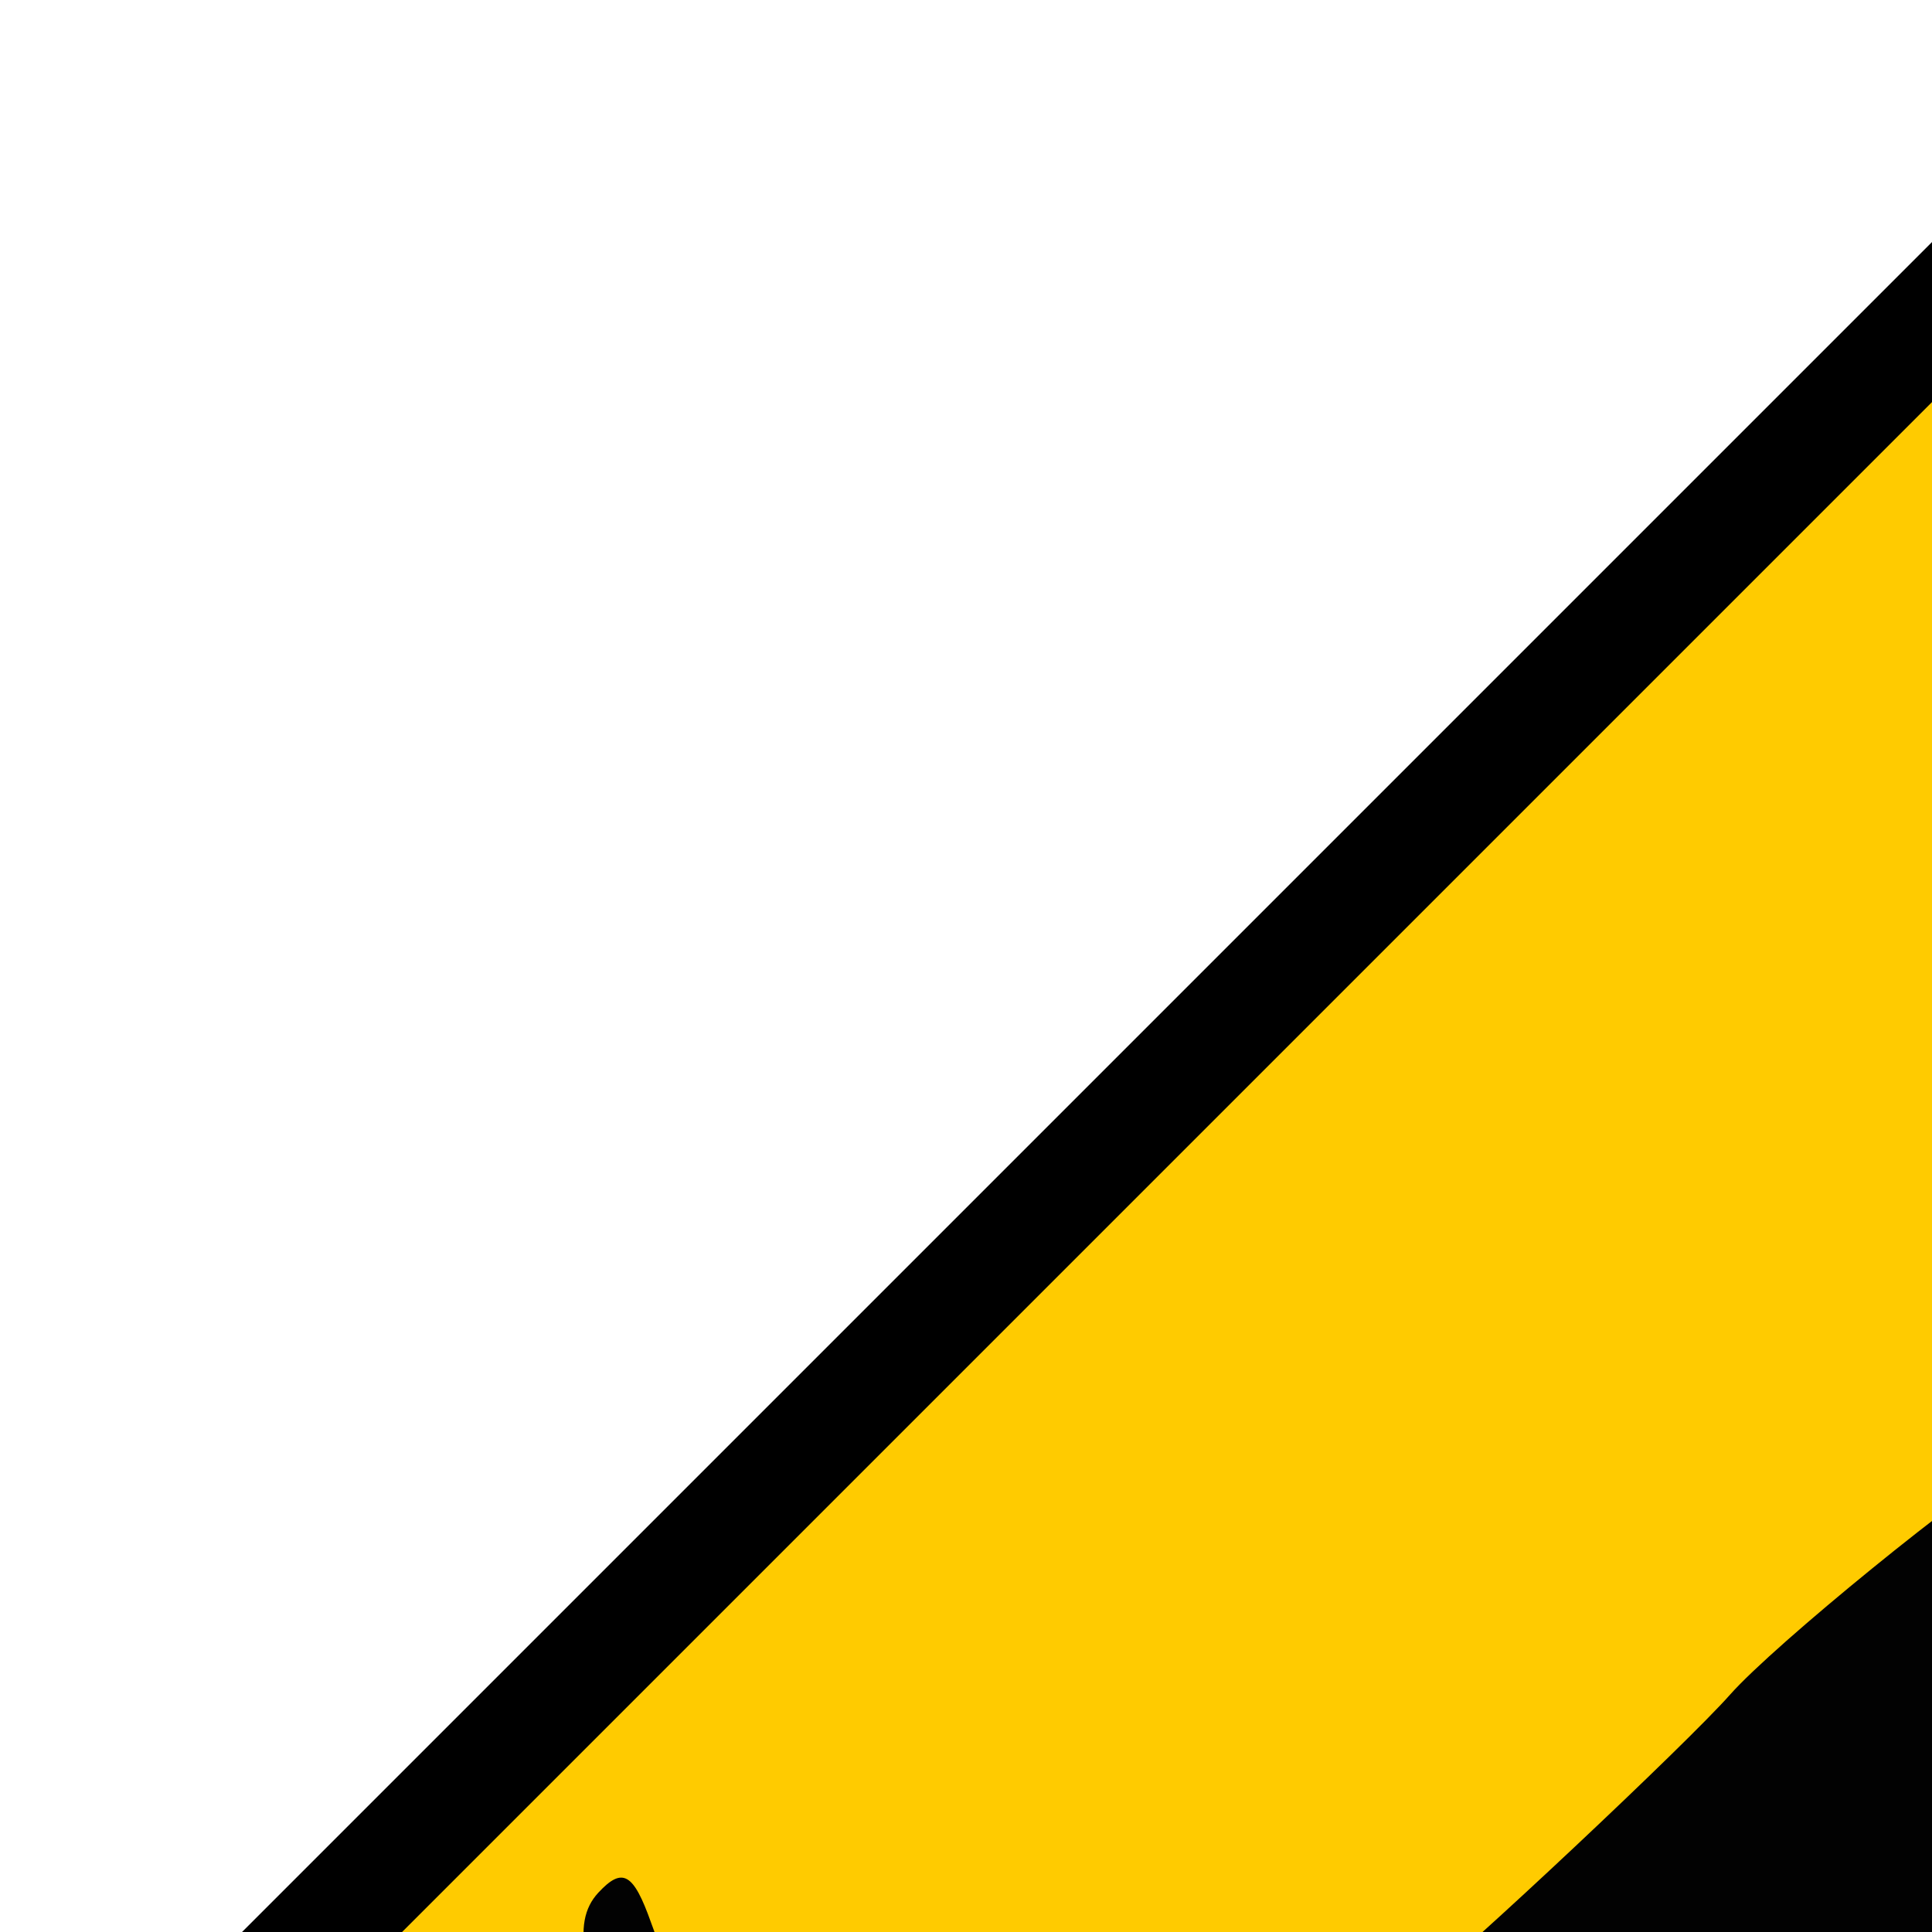 <?xml version="1.0" encoding="UTF-8" standalone="no"?>
<!-- Created with Inkscape (http://www.inkscape.org/) -->

<svg
   xmlns:dc="http://purl.org/dc/elements/1.1/"
   xmlns:cc="http://creativecommons.org/ns#"
   xmlns:rdf="http://www.w3.org/1999/02/22-rdf-syntax-ns#"
   xmlns:svg="http://www.w3.org/2000/svg"
   xmlns="http://www.w3.org/2000/svg"
   xmlns:sodipodi="http://sodipodi.sourceforge.net/DTD/sodipodi-0.dtd"
   xmlns:inkscape="http://www.inkscape.org/namespaces/inkscape"
   width="64"
   height="64"
   id="svg14350"
   sodipodi:version="0.32"
   inkscape:version="0.48.4 r9939"
   version="1.0"
   sodipodi:docname="hop.svg"
   inkscape:output_extension="org.inkscape.output.svg.inkscape">
  <defs
     id="defs3">
    <inkscape:perspective
       sodipodi:type="inkscape:persp3d"
       inkscape:vp_x="0 : 75.129349 : 1"
       inkscape:vp_y="0 : 1000 : 0"
       inkscape:vp_z="150.2587 : 75.129349 : 1"
       inkscape:persp3d-origin="75.129349 : 50.086233 : 1"
       id="perspective10" />
  </defs>
  <sodipodi:namedview
     inkscape:document-units="mm"
     id="base"
     pagecolor="#ffffff"
     bordercolor="#666666"
     borderopacity="1.0"
     inkscape:pageopacity="0.0"
     inkscape:pageshadow="2"
     inkscape:zoom="11.2"
     inkscape:cx="75.719053"
     inkscape:cy="65.232979"
     inkscape:current-layer="layer1"
     inkscape:window-width="1687"
     inkscape:window-height="1337"
     inkscape:window-x="36"
     inkscape:window-y="12"
     showgrid="false"
     inkscape:window-maximized="0" />
  <g
     inkscape:label="Layer 1"
     inkscape:groupmode="layer"
     id="layer1"
     transform="translate(-518.442,-458.661)">
    <rect
       style="fill:#ffcb00;fill-opacity:1;stroke:#000000;stroke-width:3.749;stroke-miterlimit:4;stroke-dasharray:none;stroke-opacity:1"
       id="rect3527"
       width="106.676"
       height="106.676"
       x="743.827"
       y="-95.609"
       ry="5.266"
       transform="matrix(0.707,0.707,-0.707,0.707,0,0)" />
    <path
       style="fill:#020202"
       d="m 626.936,565.82 c -0.203,-0.044 -1.45,-0.321 -2.771,-0.616 -3.347,-0.749 -4.826,-1.022 -8.959,-1.659 -10.046,-1.548 -13.054,-2.176 -15.069,-3.144 -1.787,-0.859 -2.35,-1.401 -3.281,-3.156 -0.995,-1.876 -1.669,-3.891 -2.898,-8.665 -0.589,-2.286 -1.207,-4.53 -1.374,-4.988 -0.396,-1.085 -2.276,-4.937 -2.724,-5.583 -0.192,-0.277 -1.072,-0.892 -1.956,-1.368 -3.146,-1.692 -5.671,-3.326 -7.241,-4.685 -1.036,-0.897 -2.032,-1.877 -2.032,-1.999 0,-0.072 -0.187,-0.337 -0.416,-0.59 -0.229,-0.253 -0.582,-0.775 -0.785,-1.161 -0.422,-0.801 -0.72,-0.808 -1.934,-0.041 -0.939,0.593 -3.101,1.743 -5.935,3.158 -3.856,1.925 -6.667,2.935 -10.955,3.938 -1.261,0.295 -5.781,0.246 -7.495,-0.081 -2.346,-0.447 -5.465,-1.448 -7.216,-2.314 -1.948,-0.964 -2.846,-1.985 -4.258,-4.837 -1.947,-3.932 -2.305,-5.666 -1.377,-6.668 0.801,-0.864 1.164,-0.659 1.749,0.989 0.761,2.14 1.7,3.669 3.334,5.426 2.932,3.154 7.436,4.325 11.458,2.979 2.647,-0.886 7.715,-3.717 9.329,-5.211 0.203,-0.188 0.785,-0.657 1.293,-1.041 1.516,-1.147 8.865,-8.05 10.327,-9.702 1.48,-1.672 7.788,-6.804 9.808,-7.979 1.868,-1.087 2.164,-1.224 3.787,-1.752 1.404,-0.457 1.844,-0.511 4.156,-0.518 4.2,-0.011 6.782,0.885 10.46,3.631 1.867,1.394 3.279,2.798 6.724,6.686 3.294,3.717 6.454,6.907 7.569,7.641 0.653,0.43 0.923,0.487 2.313,0.487 1.401,0 1.707,-0.066 2.789,-0.598 1.432,-0.705 2.659,-1.631 2.386,-1.8 -0.105,-0.065 -0.919,-0.494 -1.808,-0.952 -3.086,-1.593 -4.132,-2.566 -3.863,-3.595 0.169,-0.649 1.254,-1.275 2.209,-1.275 0.778,0 2.368,0.647 3.153,1.284 0.614,0.498 3.141,2.667 3.712,3.186 0.301,0.274 0.876,0.554 1.276,0.621 0.963,0.163 1.803,0.524 2.452,1.056 0.737,0.604 1.543,1.073 3.578,2.083 2.891,1.434 4.618,2.751 4.618,3.521 0,0.513 -0.757,0.99 -2.484,1.565 l -1.284,0.428 -3.242,-0.411 c -3.037,-0.385 -3.312,-0.392 -4.35,-0.123 -1.73,0.45 -3.399,1.691 -6.6,4.909 -3.348,3.366 -4.528,4.3 -6.08,4.809 -1.623,0.533 -2.03,0.956 -5.796,6.022 -1.671,2.248 -3.096,3.571 -4.644,4.312 -1.224,0.586 -2.834,0.916 -2.834,0.58 0,-0.109 -0.145,-0.244 -0.323,-0.301 -0.486,-0.156 -1.339,-1.63 -1.339,-2.314 0,-0.662 0.866,-1.646 1.497,-1.702 0.892,-0.079 0.984,-0.045 1.088,0.4 0.136,0.582 0.802,0.705 1.568,0.29 0.689,-0.373 2.043,-2.372 2.514,-3.712 0.478,-1.359 0.458,-2.711 -0.051,-3.618 -0.222,-0.395 -0.451,-0.718 -0.508,-0.719 -0.058,-4.3e-4 -0.517,-0.374 -1.02,-0.831 -0.511,-0.463 -1.098,-0.83 -1.329,-0.83 -0.364,0 -1.664,0.629 -1.912,0.925 -0.051,0.061 -0.383,0.287 -0.739,0.503 -1.765,1.073 -2.557,2.787 -2.71,5.868 -0.056,1.125 -0.005,2.774 0.113,3.694 0.117,0.914 0.321,2.743 0.452,4.064 0.269,2.701 0.616,3.617 1.624,4.286 1.299,0.861 6.934,2.925 12.897,4.723 6.858,2.068 7.873,2.405 11.083,3.68 2.436,0.967 2.956,1.29 2.956,1.836 0,0.567 -1.69,1.173 -2.678,0.961 z"
       id="path4500"
       inkscape:connector-curvature="0"
       sodipodi:nodetypes="ccssssscsssccssssssssssssssssssssscscssscsssscssssssssssccsccssccscssssscc" />
  </g>
</svg>
